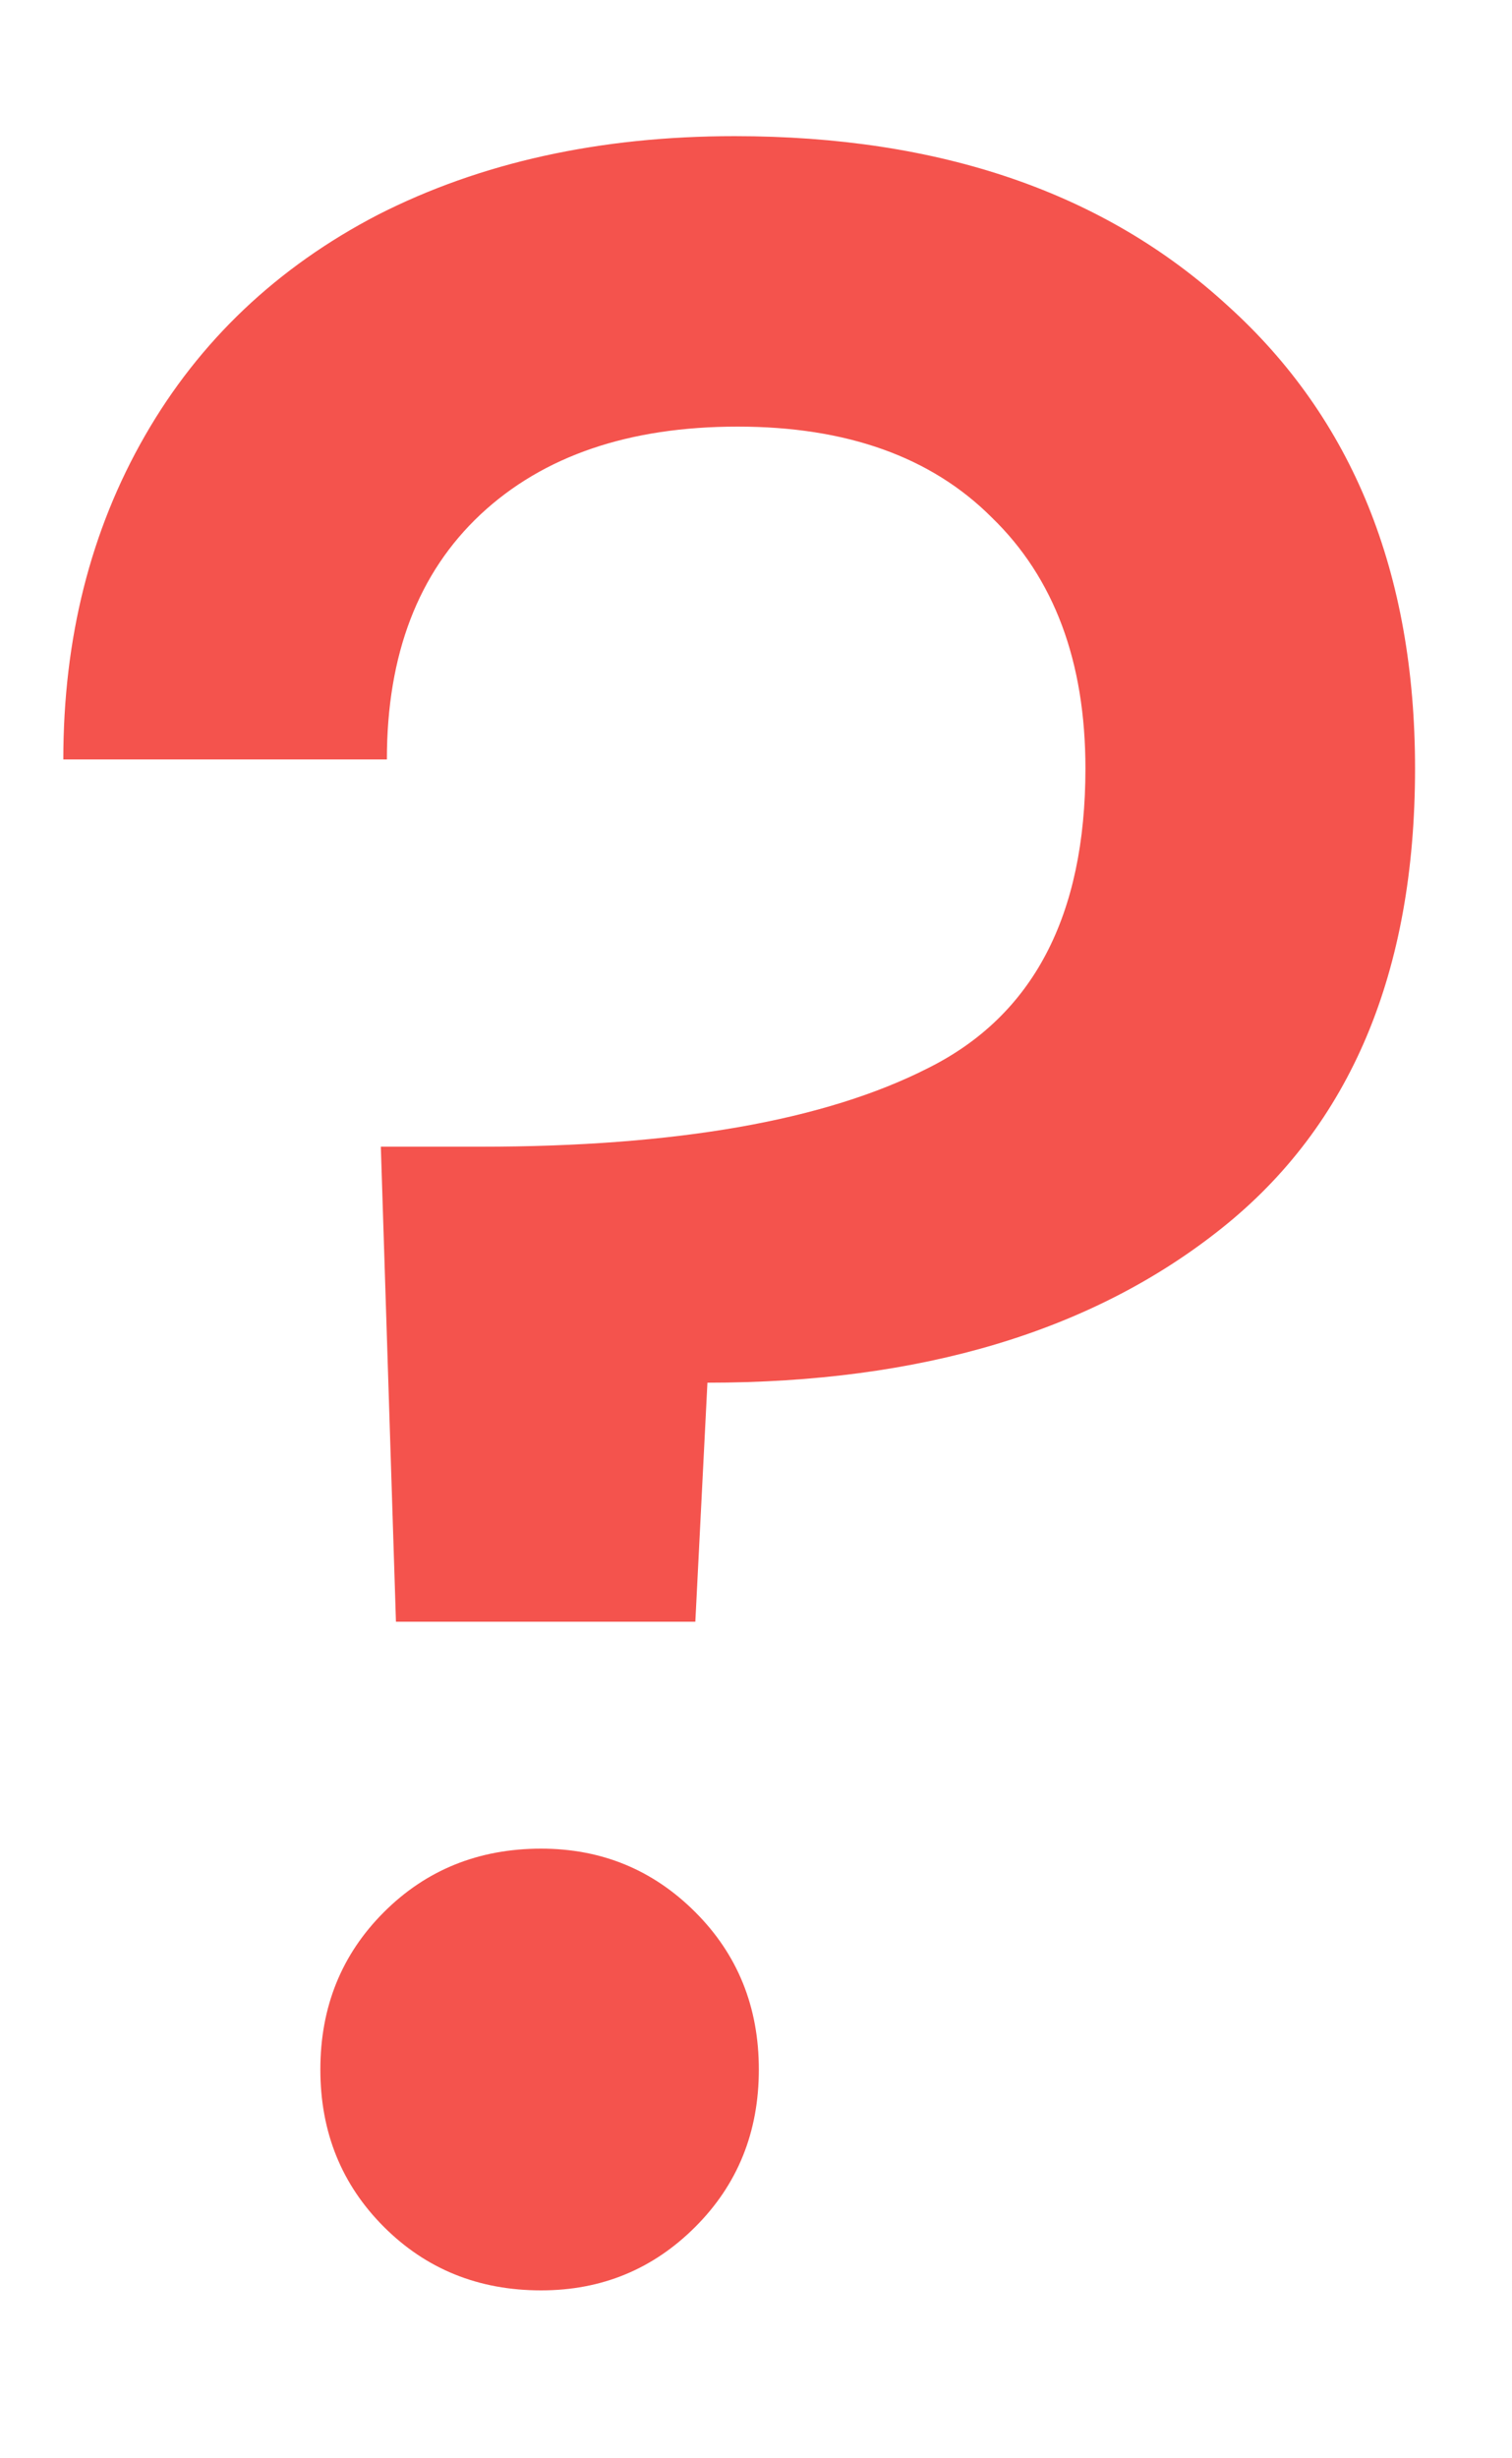 <svg width="8" height="13" viewBox="0 0 8 13" fill="none" xmlns="http://www.w3.org/2000/svg">
<path d="M3.887 0.72C4.975 0.72 5.845 1.019 6.495 1.616C7.157 2.213 7.487 3.029 7.487 4.064C7.487 5.141 7.146 5.952 6.463 6.496C5.781 7.04 4.874 7.312 3.743 7.312L3.679 8.576H2.095L2.015 6.064H2.543C3.578 6.064 4.367 5.925 4.911 5.648C5.466 5.371 5.743 4.843 5.743 4.064C5.743 3.499 5.578 3.056 5.247 2.736C4.927 2.416 4.479 2.256 3.903 2.256C3.327 2.256 2.874 2.411 2.543 2.72C2.213 3.029 2.047 3.461 2.047 4.016H0.335C0.335 3.376 0.479 2.805 0.767 2.304C1.055 1.803 1.466 1.413 1.999 1.136C2.543 0.859 3.173 0.72 3.887 0.72ZM2.863 12.112C2.533 12.112 2.255 12 2.031 11.776C1.807 11.552 1.695 11.275 1.695 10.944C1.695 10.613 1.807 10.336 2.031 10.112C2.255 9.888 2.533 9.776 2.863 9.776C3.183 9.776 3.455 9.888 3.679 10.112C3.903 10.336 4.015 10.613 4.015 10.944C4.015 11.275 3.903 11.552 3.679 11.776C3.455 12 3.183 12.112 2.863 12.112Z" fill="#F4534D"/>
</svg>
